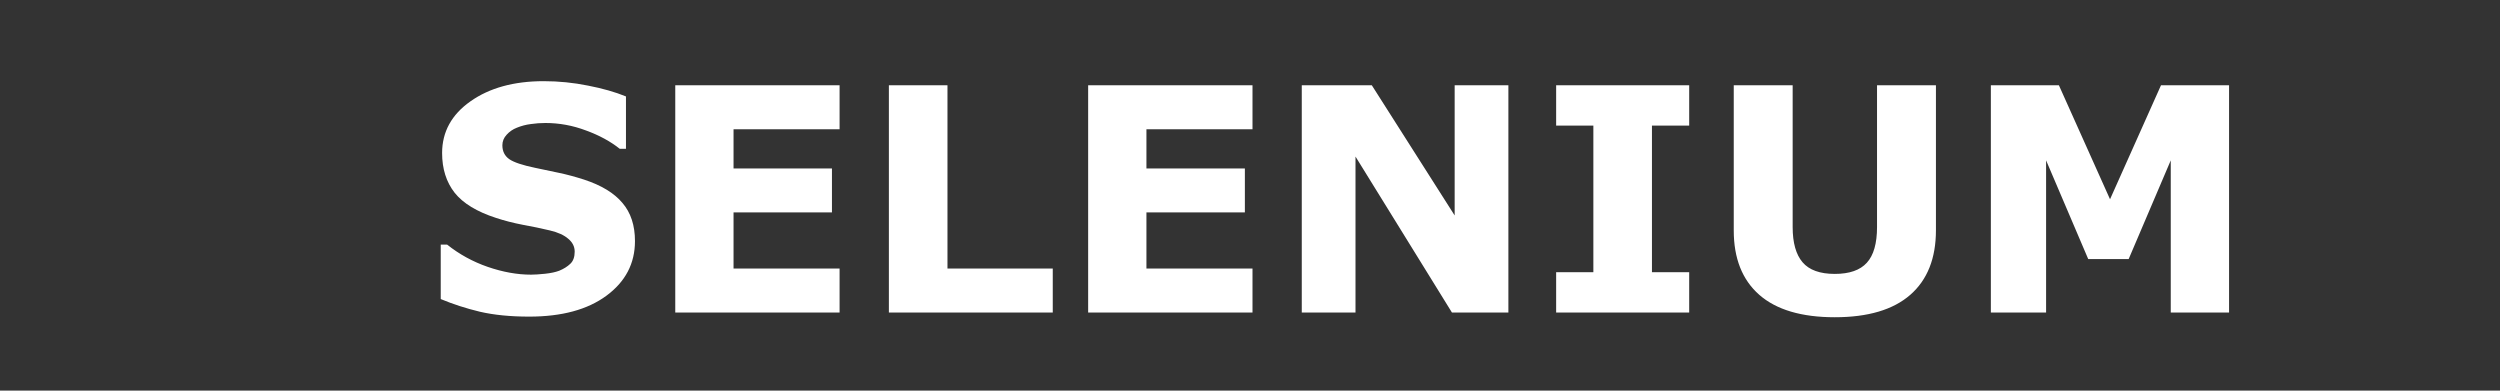 <svg width="96" height="15" viewBox="0 0 96 15" fill="none" xmlns="http://www.w3.org/2000/svg">
<rect x="0" y="0" width="96" height="15" fill="#333333" stroke="none"/>
<path d="M24.383 9.258C24.383 10.117 24.018 10.816 23.287 11.355C22.561 11.891 21.572 12.158 20.322 12.158C19.6 12.158 18.969 12.096 18.43 11.971C17.895 11.842 17.393 11.68 16.924 11.484V9.393H17.17C17.635 9.764 18.154 10.049 18.729 10.248C19.307 10.447 19.861 10.547 20.393 10.547C20.529 10.547 20.709 10.535 20.932 10.512C21.154 10.488 21.336 10.449 21.477 10.395C21.648 10.324 21.789 10.236 21.898 10.131C22.012 10.025 22.068 9.869 22.068 9.662C22.068 9.471 21.986 9.307 21.822 9.17C21.662 9.029 21.426 8.922 21.113 8.848C20.785 8.77 20.438 8.697 20.07 8.631C19.707 8.561 19.365 8.473 19.045 8.367C18.311 8.129 17.781 7.807 17.457 7.4C17.137 6.99 16.977 6.482 16.977 5.877C16.977 5.064 17.34 4.402 18.066 3.891C18.797 3.375 19.734 3.117 20.879 3.117C21.453 3.117 22.02 3.174 22.578 3.287C23.141 3.396 23.627 3.535 24.037 3.703V5.713H23.797C23.445 5.432 23.014 5.197 22.502 5.01C21.994 4.818 21.475 4.723 20.943 4.723C20.756 4.723 20.568 4.736 20.381 4.764C20.197 4.787 20.02 4.834 19.848 4.904C19.695 4.963 19.564 5.053 19.455 5.174C19.346 5.291 19.291 5.426 19.291 5.578C19.291 5.809 19.379 5.986 19.555 6.111C19.73 6.232 20.062 6.344 20.551 6.445C20.871 6.512 21.178 6.576 21.471 6.639C21.768 6.701 22.086 6.787 22.426 6.896C23.094 7.115 23.586 7.414 23.902 7.793C24.223 8.168 24.383 8.656 24.383 9.258ZM32.24 12H25.93V3.275H32.24V4.963H28.168V6.469H31.947V8.156H28.168V10.312H32.24V12ZM40.426 12H34.133V3.275H36.383V10.312H40.426V12ZM48.096 12H41.785V3.275H48.096V4.963H44.023V6.469H47.803V8.156H44.023V10.312H48.096V12ZM57.922 12H55.754L52.051 6.012V12H49.988V3.275H52.678L55.859 8.273V3.275H57.922V12ZM64.865 12H59.756V10.453H61.185V4.822H59.756V3.275H64.865V4.822H63.435V10.453H64.865V12ZM74.34 8.842C74.34 9.92 74.012 10.746 73.356 11.32C72.699 11.895 71.732 12.182 70.455 12.182C69.178 12.182 68.211 11.895 67.555 11.32C66.902 10.746 66.576 9.922 66.576 8.848V3.275H68.838V8.719C68.838 9.324 68.965 9.775 69.219 10.072C69.473 10.369 69.885 10.518 70.455 10.518C71.018 10.518 71.428 10.375 71.686 10.09C71.947 9.805 72.078 9.348 72.078 8.719V3.275H74.34V8.842ZM85.596 12H83.357V6.158L81.74 9.949H80.188L78.57 6.158V12H76.449V3.275H79.062L81.025 7.652L82.982 3.275H85.596V12Z" fill="white"/>
</svg>
